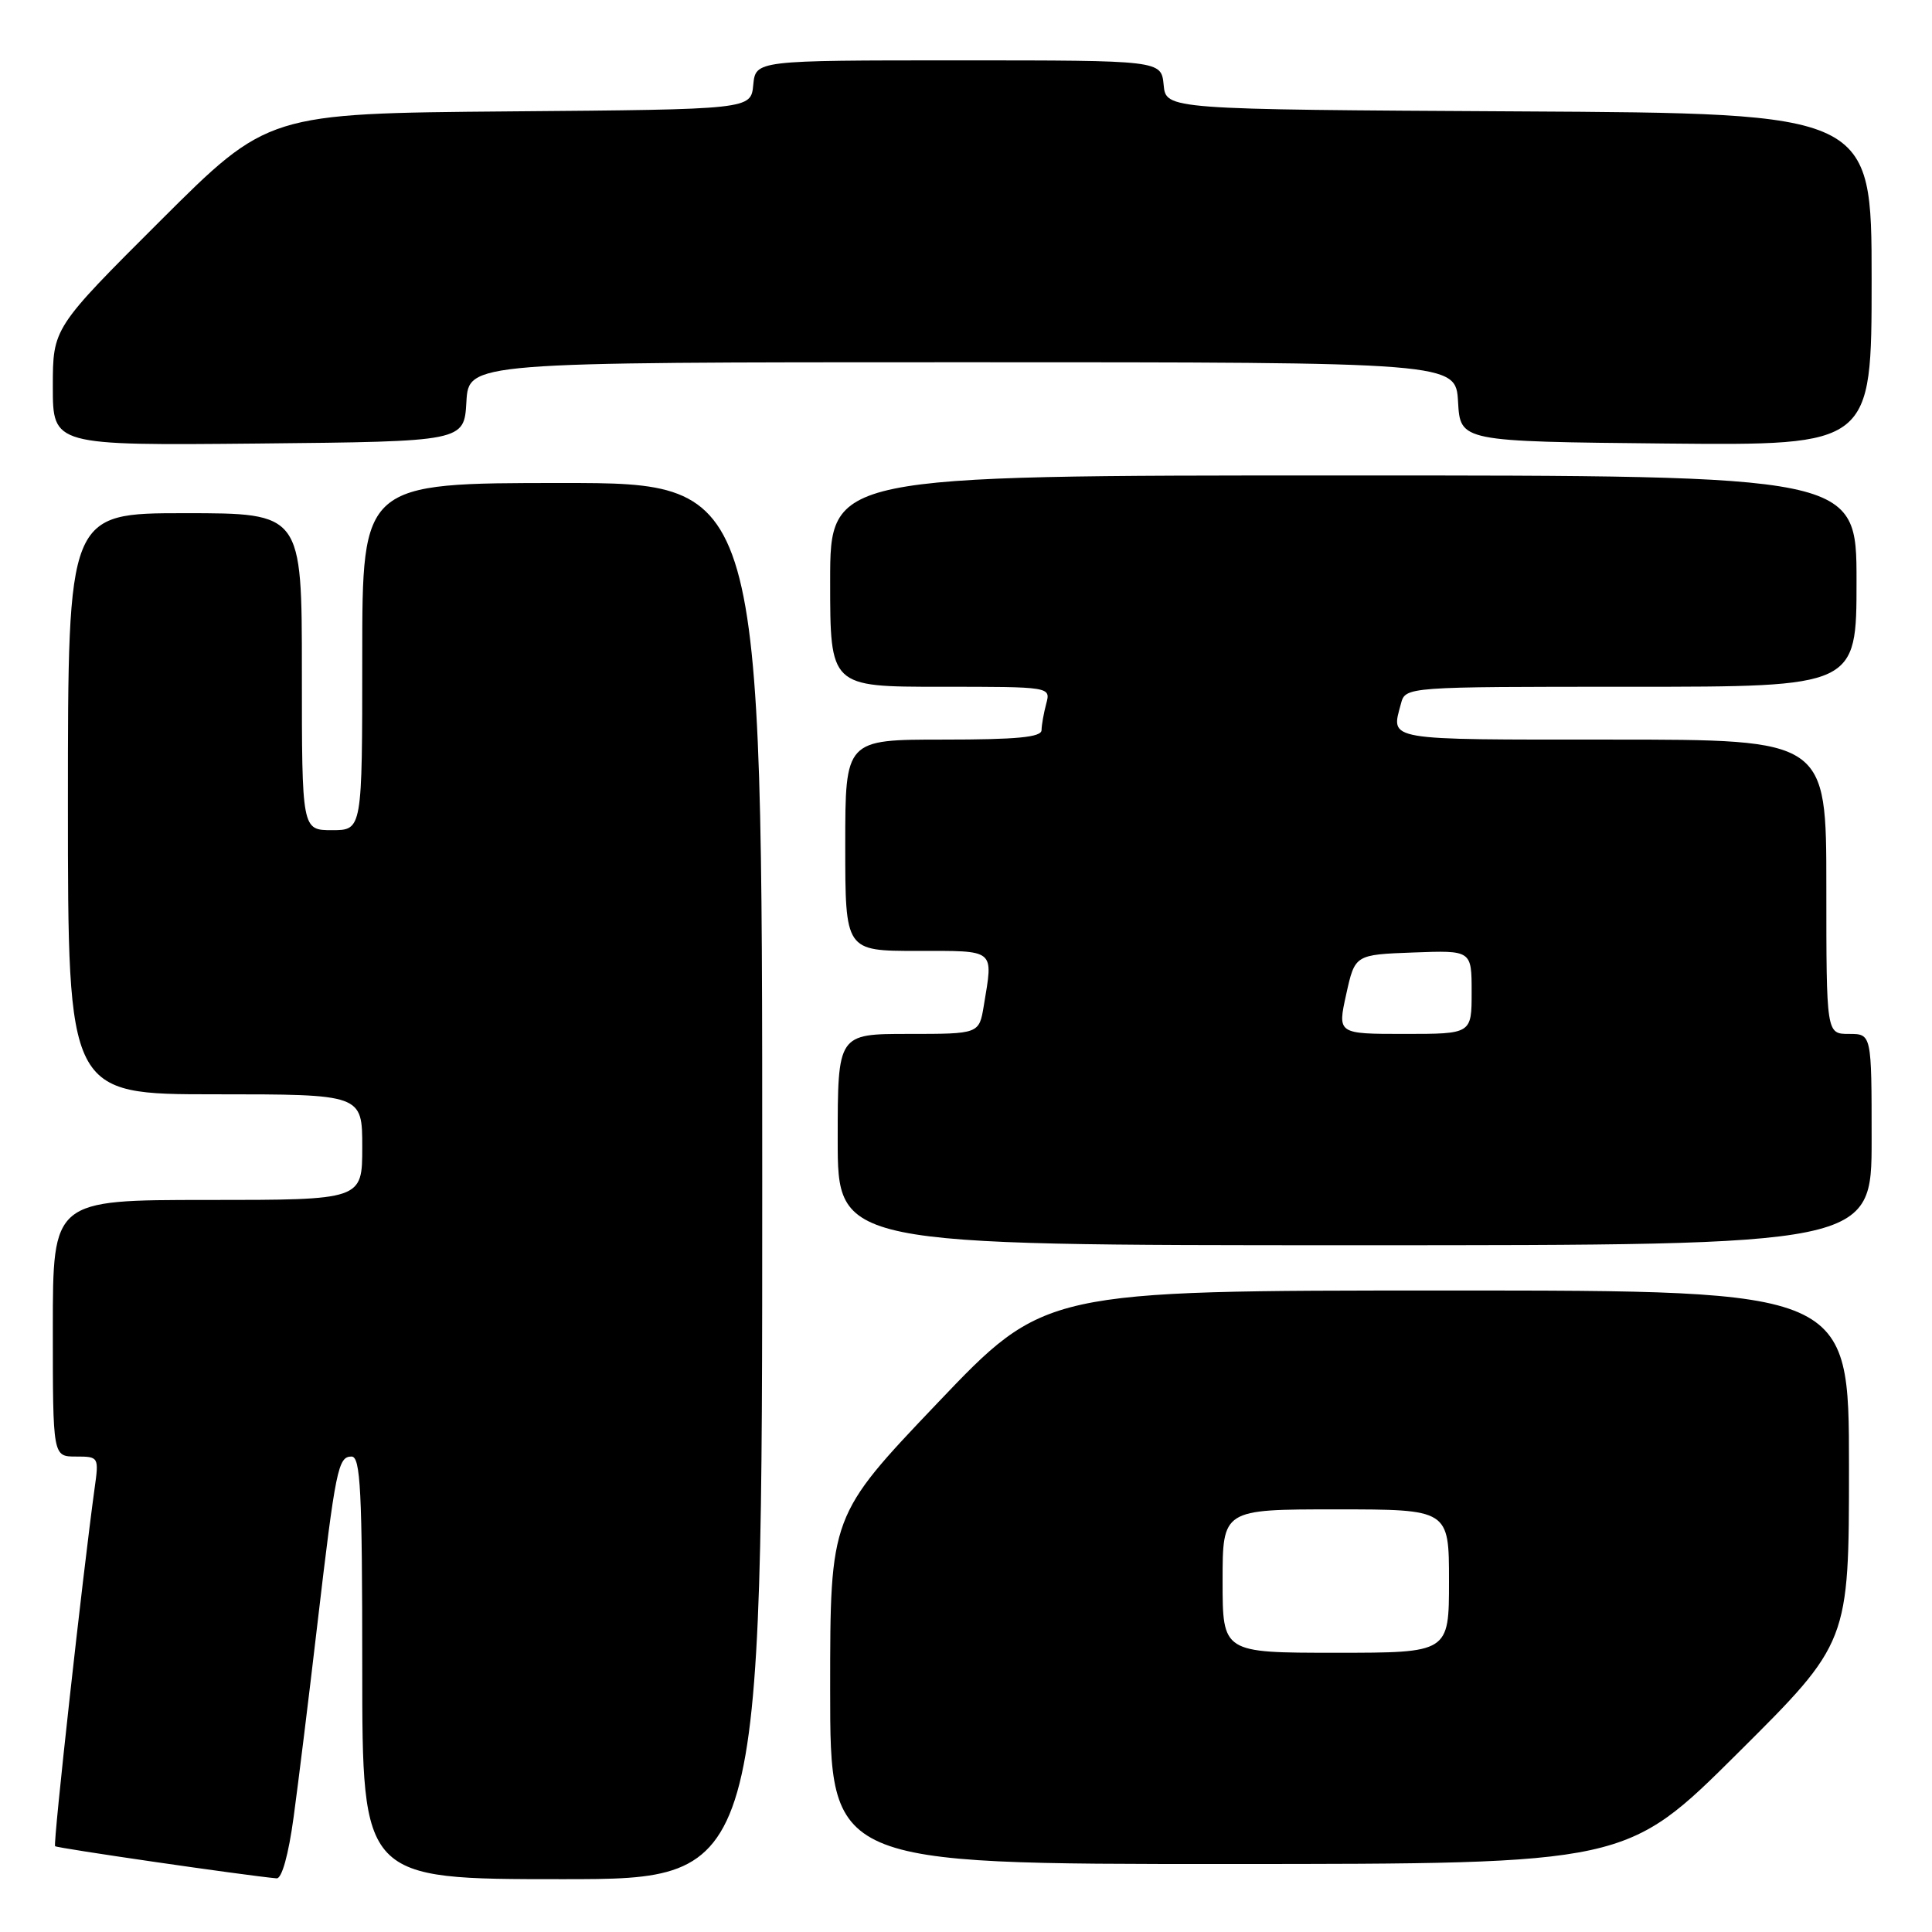 <?xml version="1.0" encoding="UTF-8" standalone="no"?>
<!DOCTYPE svg PUBLIC "-//W3C//DTD SVG 1.1//EN" "http://www.w3.org/Graphics/SVG/1.1/DTD/svg11.dtd" >
<svg xmlns="http://www.w3.org/2000/svg" xmlns:xlink="http://www.w3.org/1999/xlink" version="1.1" viewBox="0 0 256 256">
 <g >
 <path fill="currentColor"
d=" M 38.91 240.75 C 39.53 236.21 40.93 224.85 42.02 215.50 C 44.47 194.61 44.80 193.00 46.58 193.00 C 47.77 193.00 48.00 197.47 48.00 221.00 C 48.00 249.00 48.00 249.00 74.50 249.00 C 101.00 249.00 101.00 249.00 101.00 156.50 C 101.00 64.00 101.00 64.00 74.50 64.00 C 48.00 64.00 48.00 64.00 48.00 87.00 C 48.00 110.00 48.00 110.00 44.00 110.00 C 40.00 110.00 40.00 110.00 40.00 89.00 C 40.00 68.00 40.00 68.00 24.50 68.00 C 9.00 68.00 9.00 68.00 9.00 106.50 C 9.00 145.00 9.00 145.00 28.50 145.00 C 48.00 145.00 48.00 145.00 48.00 152.00 C 48.00 159.00 48.00 159.00 27.50 159.00 C 7.00 159.00 7.00 159.00 7.00 176.00 C 7.00 193.00 7.00 193.00 10.06 193.00 C 13.09 193.00 13.12 193.05 12.53 197.25 C 10.98 208.50 7.01 244.35 7.30 244.63 C 7.55 244.89 32.48 248.51 36.65 248.89 C 37.34 248.96 38.23 245.77 38.91 240.75 Z  M 230.25 232.31 C 245.00 217.64 245.00 217.64 245.00 194.32 C 245.00 171.00 245.00 171.00 191.71 171.00 C 138.42 171.00 138.42 171.00 124.21 185.92 C 110.00 200.84 110.00 200.84 110.00 223.92 C 110.00 247.00 110.00 247.00 162.75 246.99 C 215.50 246.98 215.50 246.98 230.25 232.31 Z  M 248.00 151.00 C 248.00 137.00 248.00 137.00 245.00 137.00 C 242.00 137.00 242.00 137.00 242.00 117.50 C 242.00 98.00 242.00 98.00 213.50 98.00 C 183.26 98.00 184.31 98.18 185.63 93.25 C 186.23 91.00 186.23 91.00 216.12 91.00 C 246.00 91.00 246.00 91.00 246.00 77.00 C 246.00 63.00 246.00 63.00 178.00 63.00 C 110.00 63.00 110.00 63.00 110.00 77.00 C 110.00 91.00 110.00 91.00 124.62 91.00 C 139.23 91.00 139.23 91.00 138.63 93.25 C 138.30 94.49 138.02 96.06 138.01 96.75 C 138.00 97.69 134.73 98.00 125.00 98.00 C 112.00 98.00 112.00 98.00 112.00 112.00 C 112.00 126.00 112.00 126.00 121.50 126.00 C 132.03 126.00 131.61 125.66 130.36 133.25 C 129.74 137.00 129.74 137.00 120.37 137.00 C 111.00 137.00 111.00 137.00 111.00 151.00 C 111.00 165.00 111.00 165.00 179.50 165.00 C 248.00 165.00 248.00 165.00 248.00 151.00 Z  M 61.80 53.25 C 62.10 48.00 62.10 48.00 127.50 48.00 C 192.90 48.00 192.90 48.00 193.20 53.25 C 193.50 58.50 193.50 58.50 220.75 58.77 C 248.00 59.03 248.00 59.03 248.00 37.03 C 248.00 15.02 248.00 15.02 201.25 14.76 C 154.50 14.50 154.50 14.50 154.19 11.25 C 153.87 8.00 153.87 8.00 127.00 8.00 C 100.13 8.00 100.13 8.00 99.81 11.25 C 99.50 14.50 99.50 14.50 67.50 14.76 C 35.50 15.03 35.50 15.03 21.25 29.25 C 7.00 43.47 7.00 43.47 7.00 51.25 C 7.00 59.03 7.00 59.03 34.25 58.77 C 61.50 58.50 61.50 58.50 61.80 53.25 Z  M 162.00 209.50 C 162.00 200.00 162.00 200.00 177.00 200.00 C 192.00 200.00 192.00 200.00 192.00 209.50 C 192.00 219.00 192.00 219.00 177.00 219.00 C 162.00 219.00 162.00 219.00 162.00 209.50 Z  M 178.38 131.75 C 179.54 126.50 179.54 126.50 187.27 126.21 C 195.00 125.92 195.00 125.92 195.00 131.46 C 195.00 137.00 195.00 137.00 186.11 137.00 C 177.22 137.00 177.22 137.00 178.38 131.75 Z "/>
</g>
</svg>